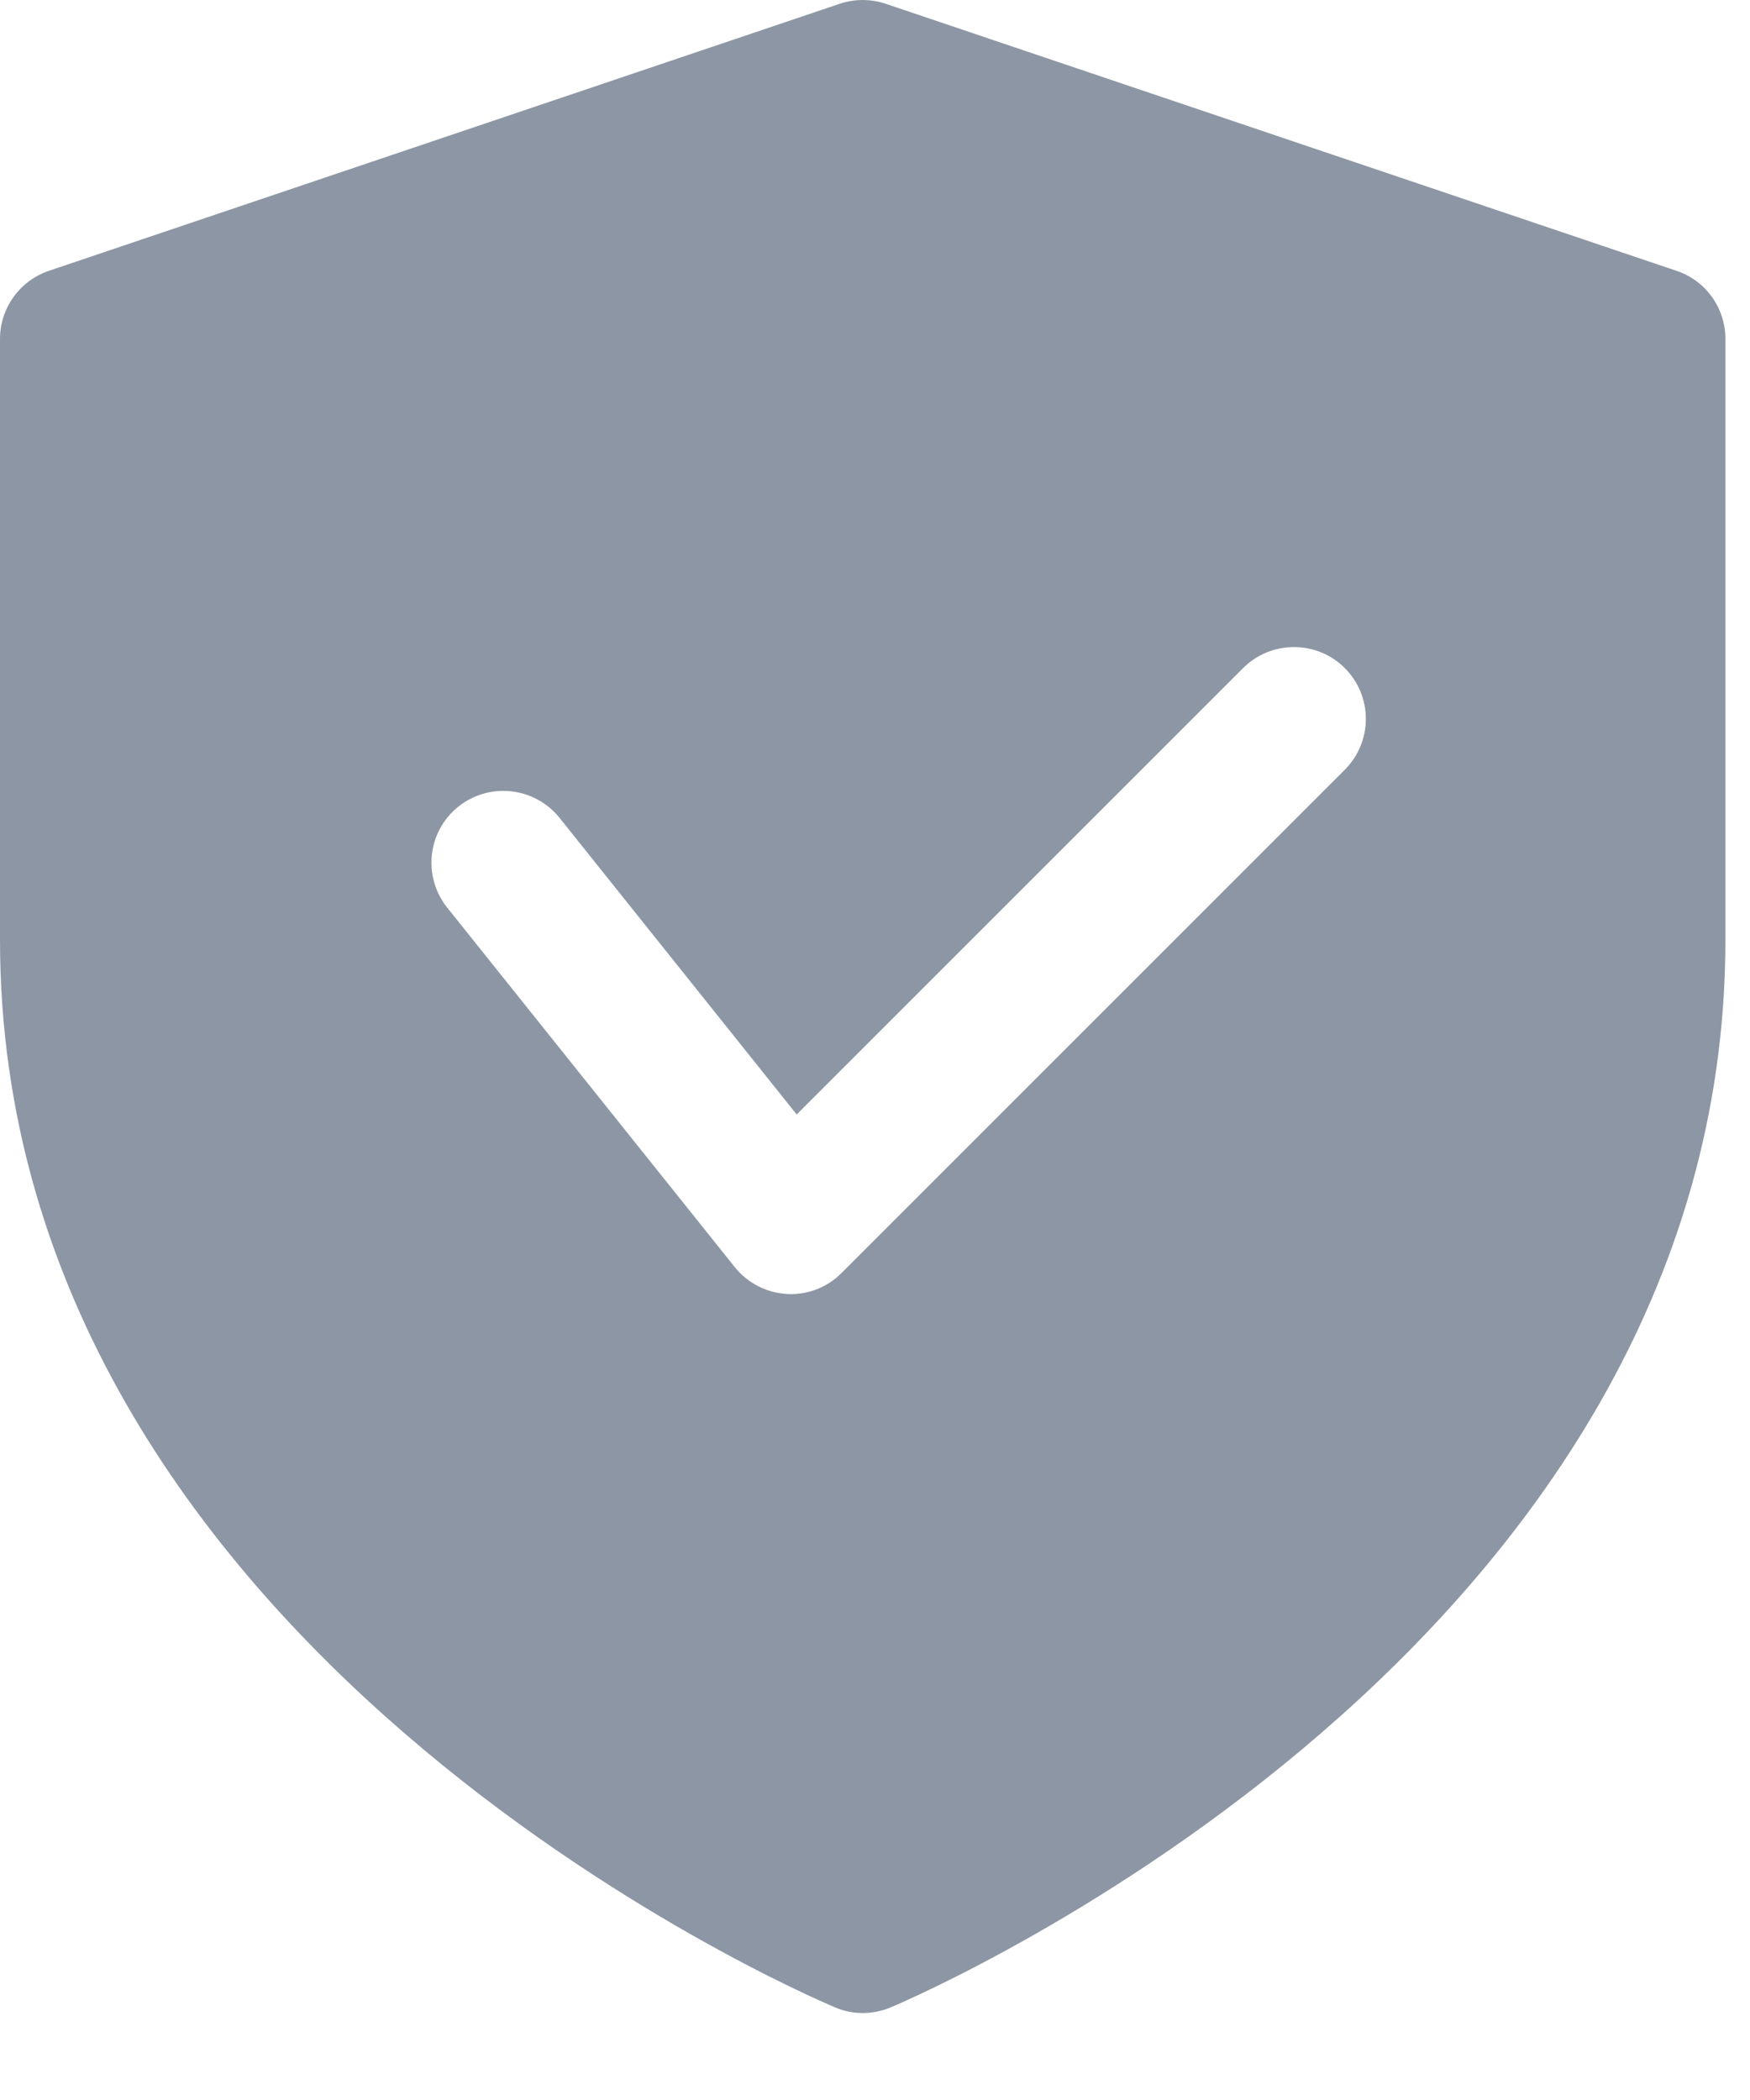 <svg width="20" height="24" viewBox="0 0 20 24" fill="none" xmlns="http://www.w3.org/2000/svg">
<path fill-rule="evenodd" clip-rule="evenodd" d="M9.541 22.94C9.643 22.985 9.751 23.006 9.859 23.006C9.968 23.006 10.076 22.985 10.178 22.942C10.569 22.777 19.719 18.822 19.719 10.741V3.874C19.719 3.52 19.494 3.206 19.16 3.095L10.122 0.043C9.953 -0.014 9.767 -0.014 9.597 0.043L0.559 3.095C0.225 3.208 0 3.522 0 3.874V10.741C0 18.822 9.15 22.777 9.541 22.94ZM9.038 14.79H9.038C9.255 14.79 9.465 14.704 9.618 14.548L15.369 8.797C15.69 8.476 15.69 7.956 15.369 7.635C15.049 7.315 14.528 7.315 14.207 7.635L9.105 12.737L6.394 9.346C6.111 8.994 5.595 8.935 5.239 9.218C4.884 9.502 4.828 10.018 5.111 10.373L8.397 14.481C8.543 14.663 8.759 14.775 8.993 14.788C9.007 14.79 9.023 14.79 9.038 14.79Z" fill="#8D96A4"/>
</svg>
